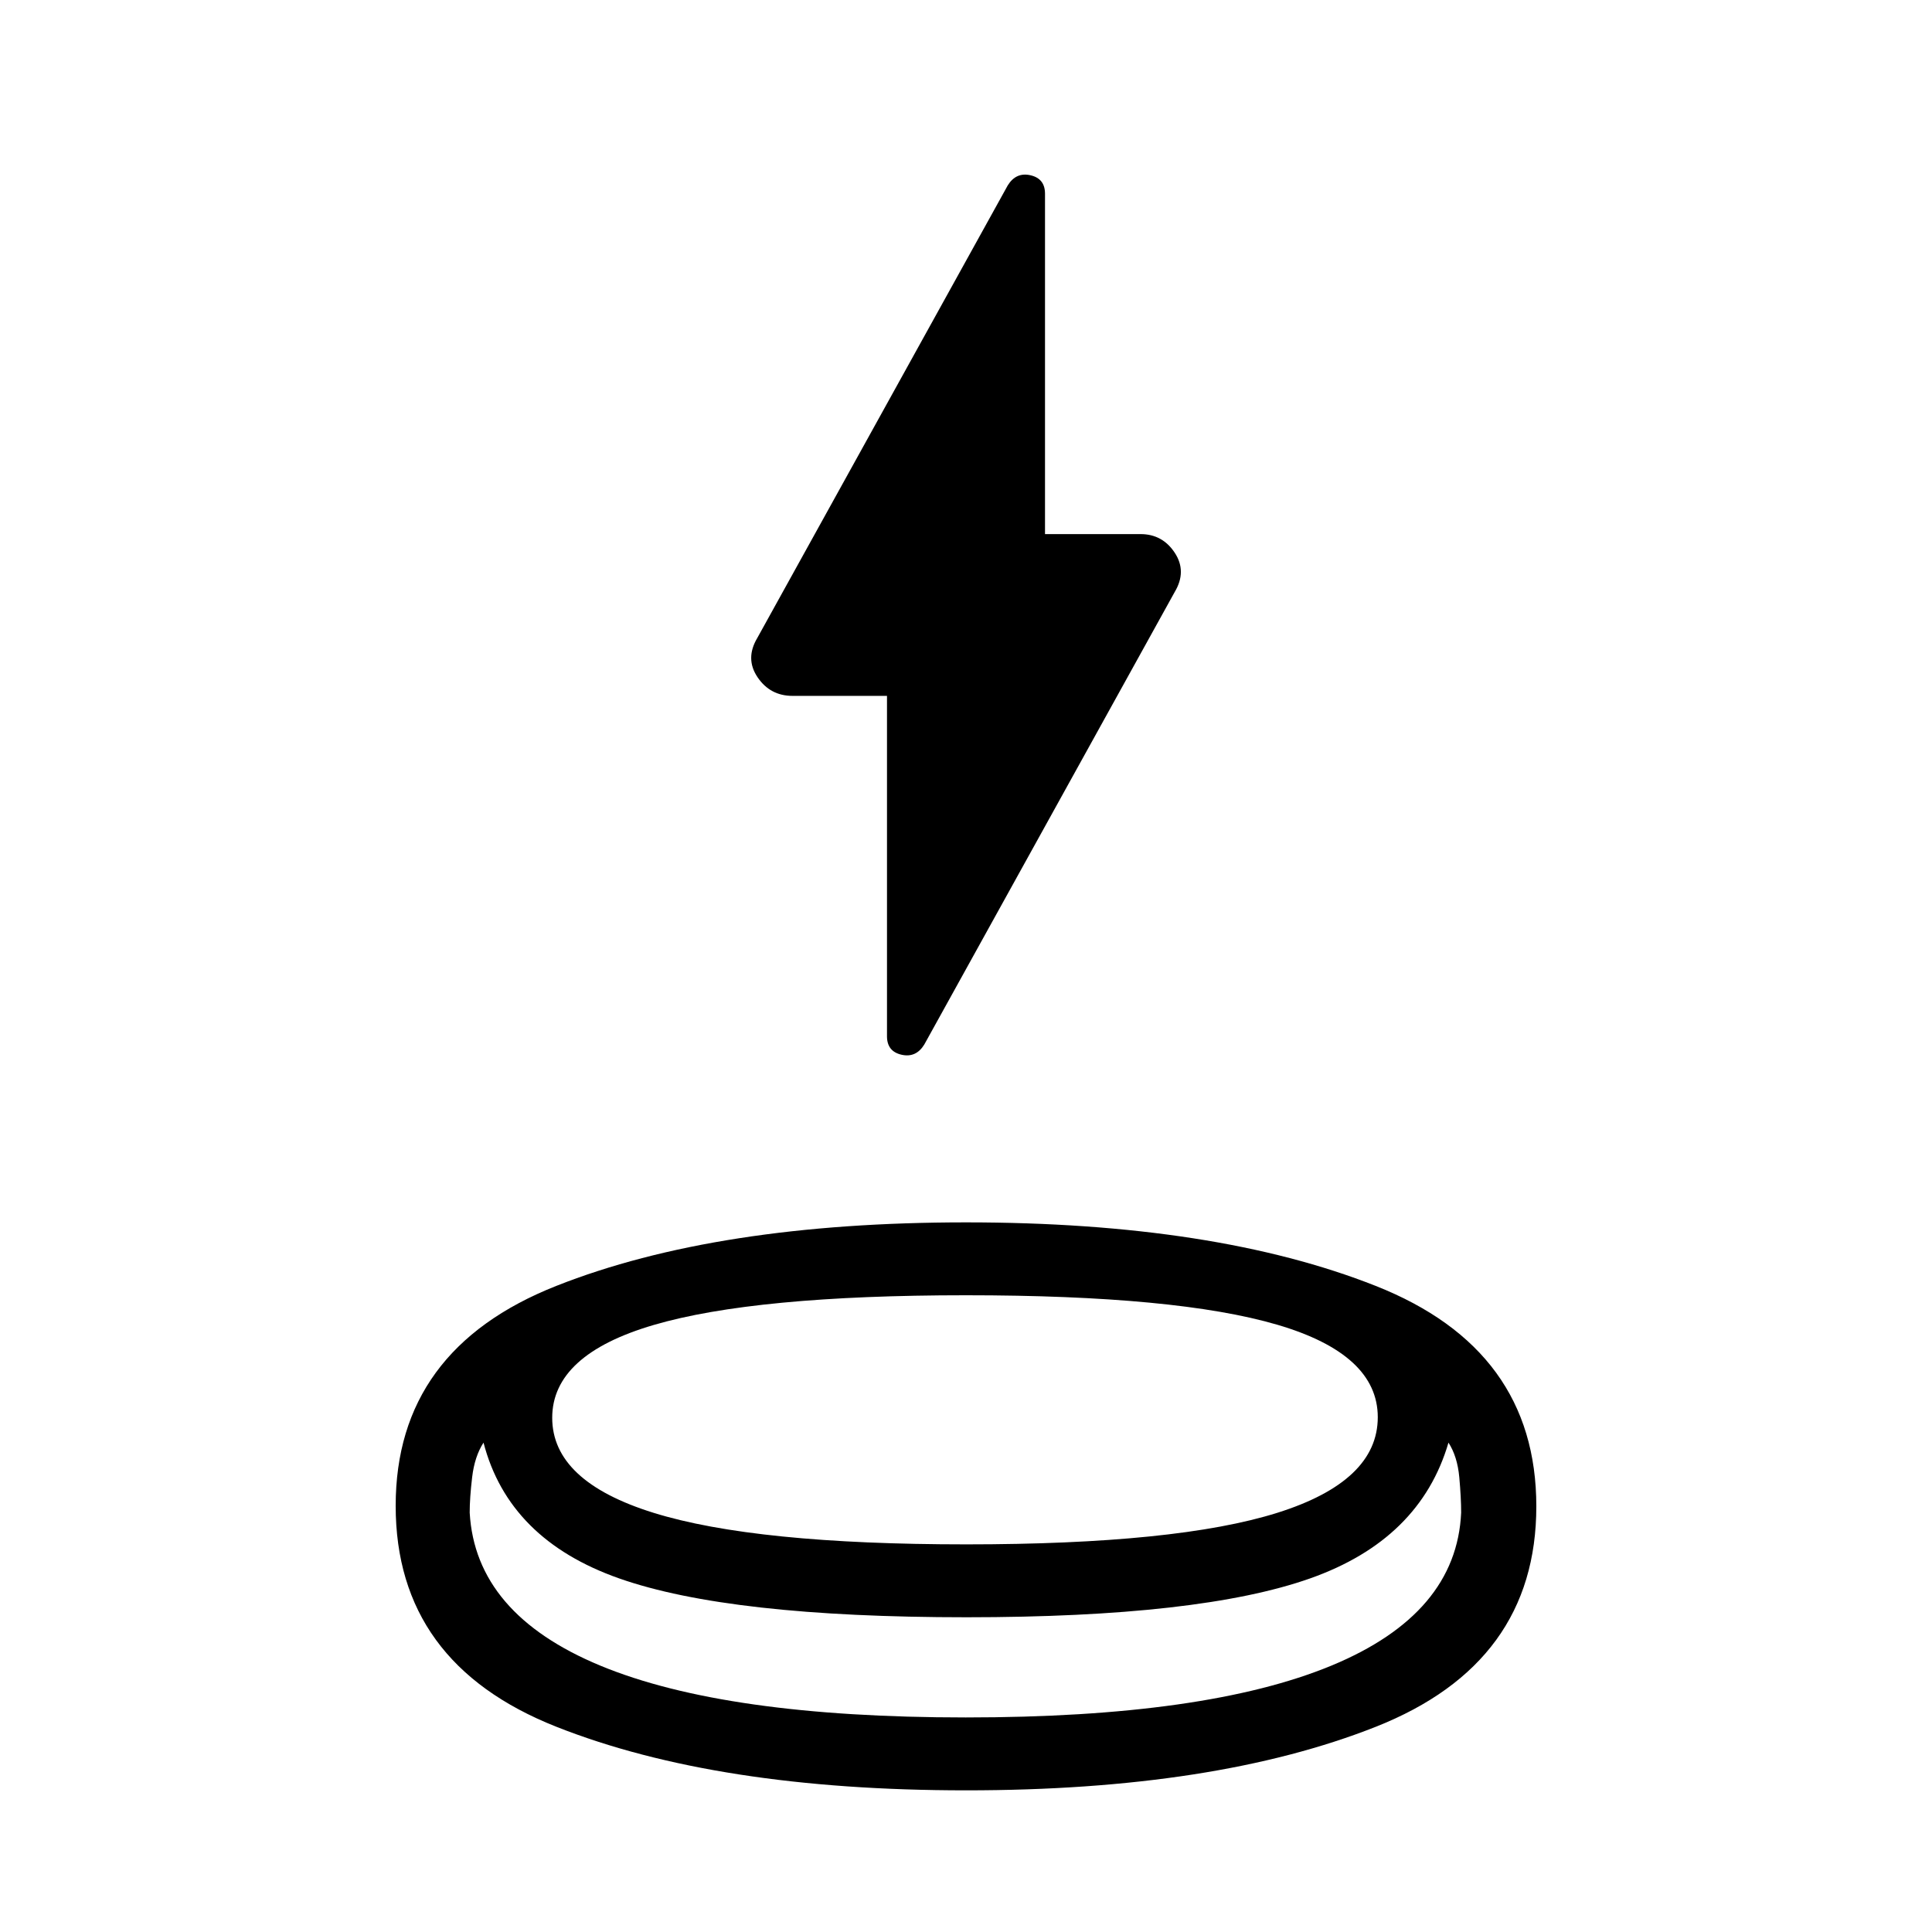 <svg xmlns="http://www.w3.org/2000/svg" width="48" height="48" viewBox="0 -960 960 960"><path d="M480.05-70.39q-123.75 0-203.59-31.59-79.85-31.58-79.85-109.8 0-77.7 79.81-109.26 79.81-31.57 203.58-31.57 123.77 0 203.58 31.57 79.81 31.56 79.81 109.54T683.6-101.96q-79.8 31.57-203.55 31.57Zm.23-86q-117.76 0-172.63-19.31-54.87-19.3-67.39-67.47-4.43 6.87-5.65 17.17-1.22 10.3-1.22 17.61 2.83 50.3 64.93 76.04 62.09 25.74 181.54 25.74 119.44 0 181.68-25.74 62.24-25.74 64.5-76.04 0-7.31-.93-17.61-.94-10.3-5.37-17.17Q705.65-195 651-175.7q-54.65 19.31-170.72 19.31Zm-.23-36.22q104.82 0 154.69-15.7 49.87-15.7 49.87-47.49 0-31.29-49.92-45.94-49.91-14.65-154.74-14.65-104.82 0-155.19 14.78-50.37 14.79-50.37 46.11 0 31.57 50.42 47.23 50.41 15.66 155.24 15.66Zm-39.31-421.61h-46.91q-11.15 0-17.4-9.26-6.26-9.26-.13-19.52l124.44-224.87q4.13-6.7 11.33-5.04 7.19 1.66 7.19 9.17v169.13h47.48q10.87 0 16.98 9.26 6.11 9.26-.02 19.52L459.26-440.96q-4.13 6.7-11.33 5.04-7.19-1.66-7.19-9.17v-169.13ZM480-192.61Zm-.57 86Zm.57-49.78Z"/></svg>